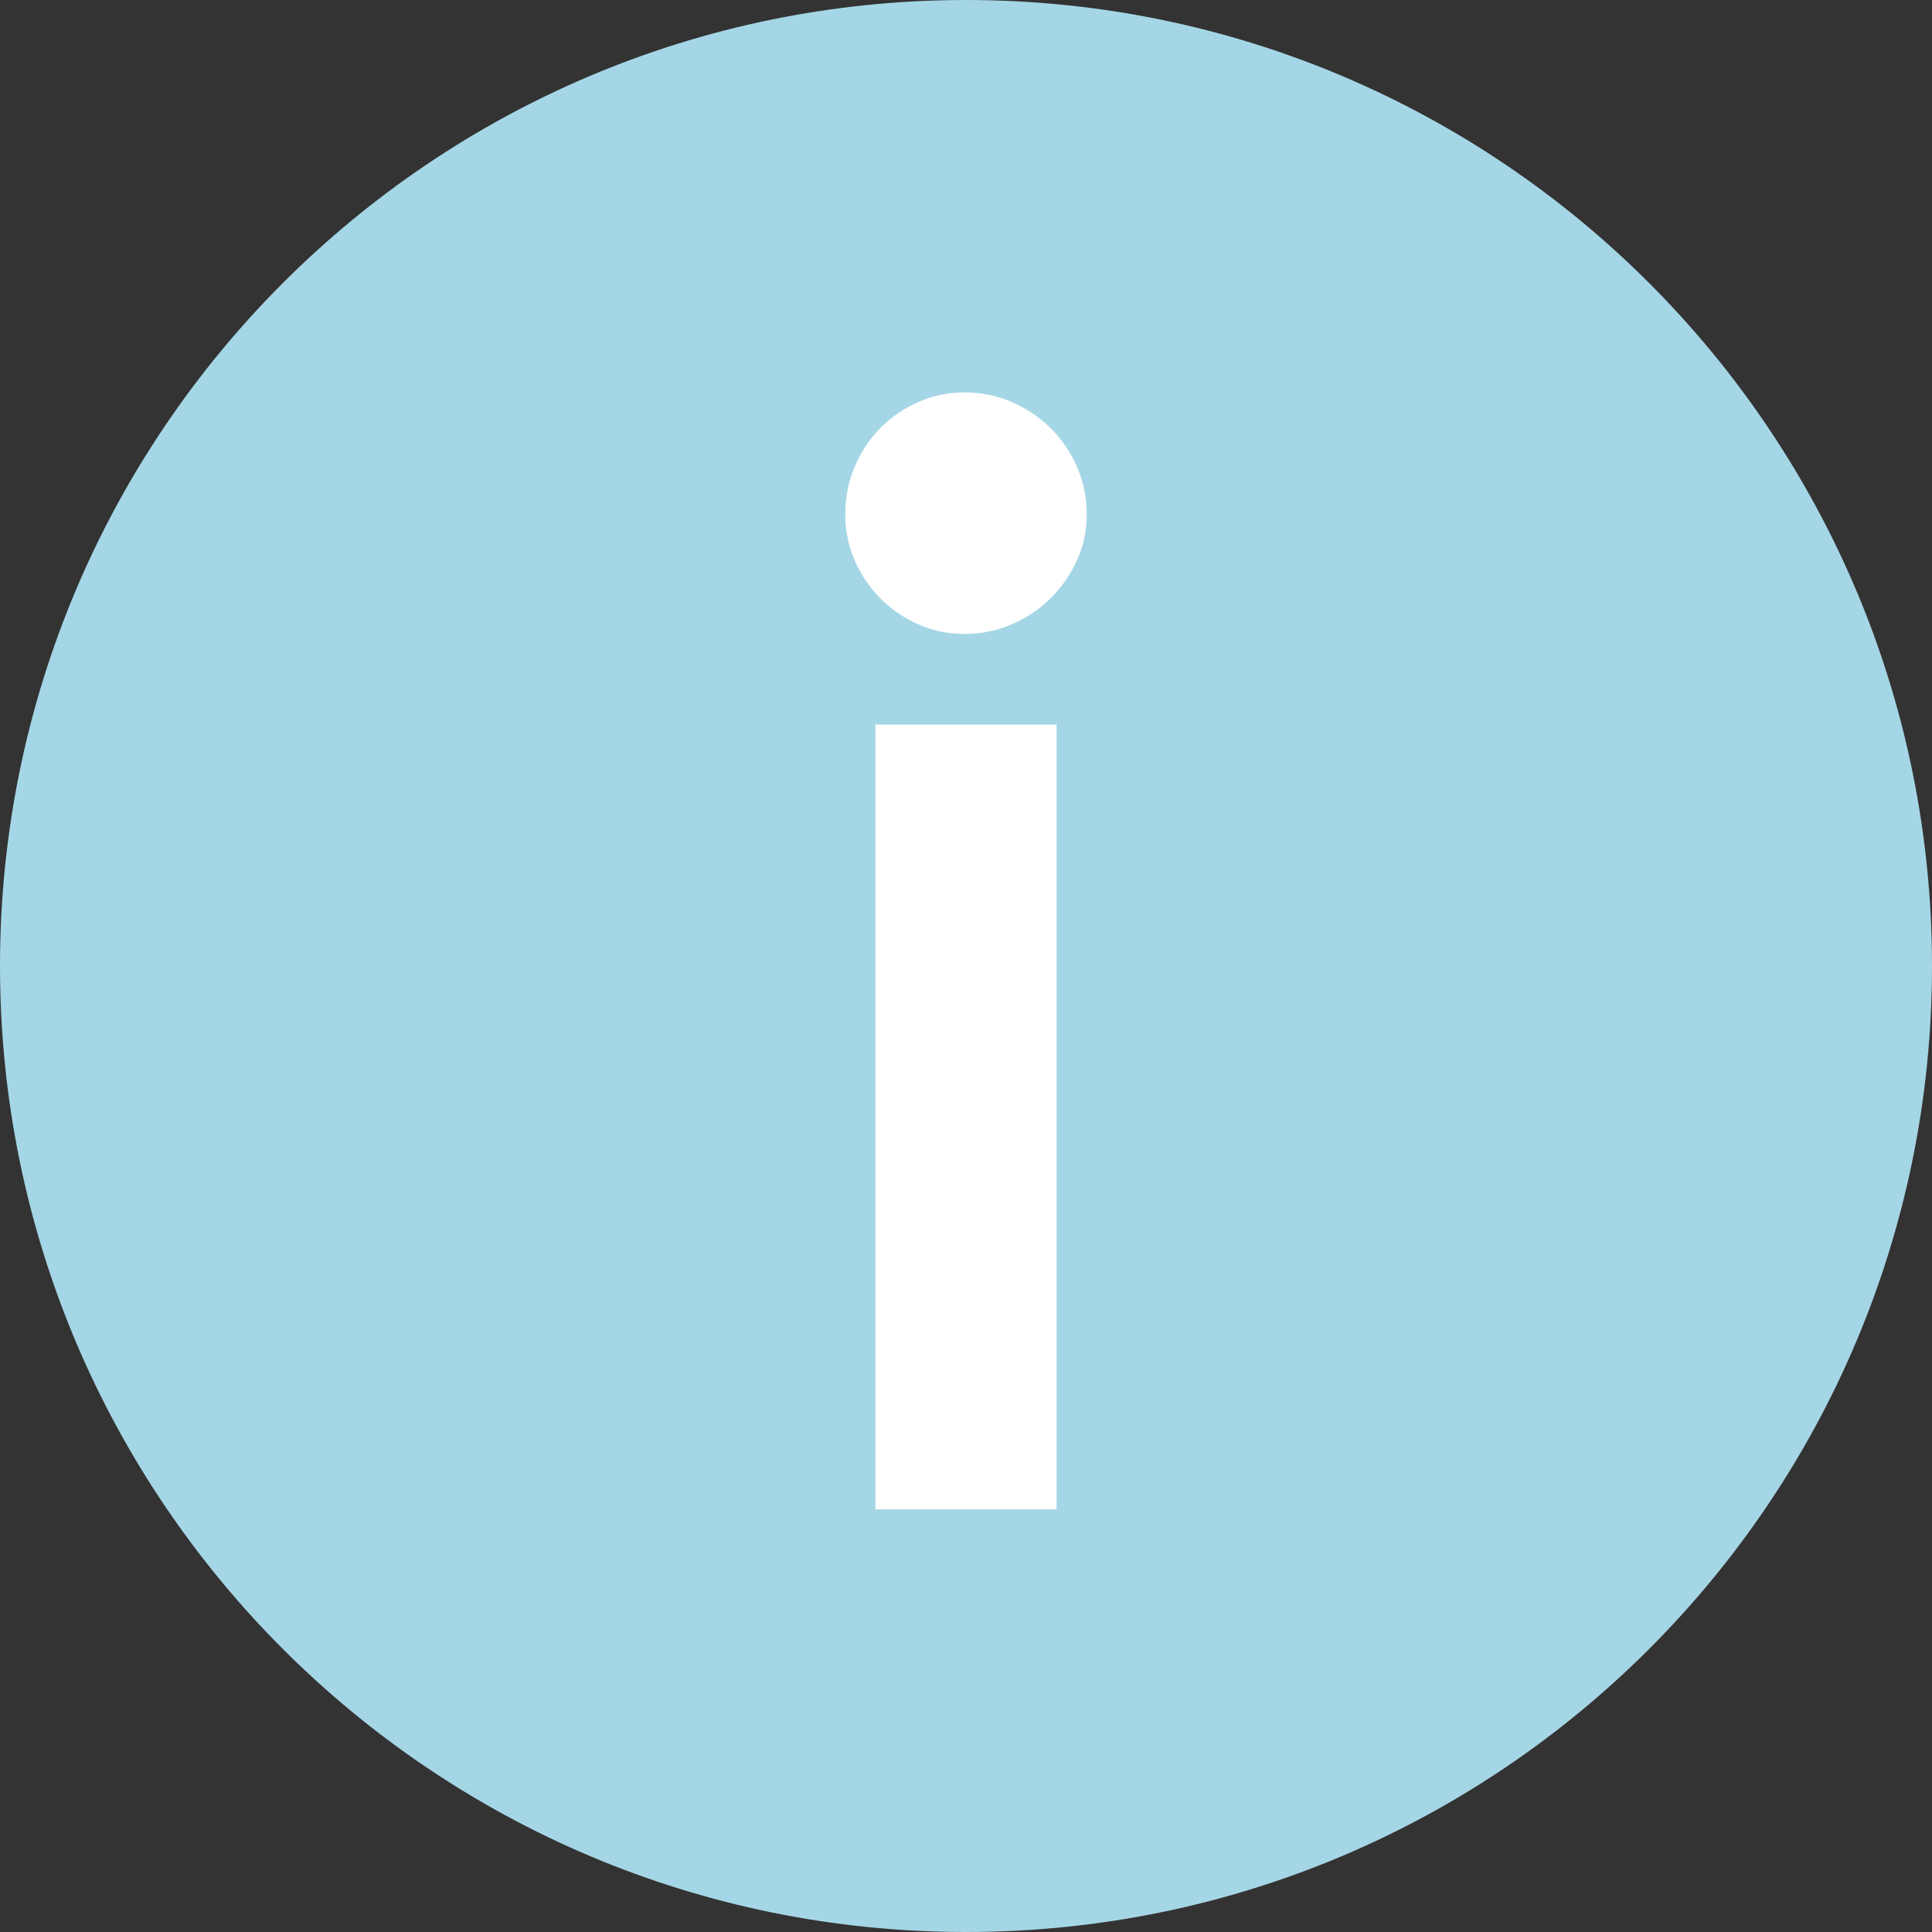 <?xml version="1.0" encoding="UTF-8" standalone="no"?>
<svg width="64px" height="64px" viewBox="0 0 64 64" version="1.1" xmlns="http://www.w3.org/2000/svg" xmlns:xlink="http://www.w3.org/1999/xlink" xmlns:sketch="http://www.bohemiancoding.com/sketch/ns">
    <rect x="0" y="0" width="64" height="64" fill="#333333" stroke="none"/>
    <!-- Generator: Sketch 3.4 (15575) - http://www.bohemiancoding.com/sketch -->
    <title>c-information</title>
    <desc>Created with Sketch.</desc>
    <defs></defs>
    <g id="Page-1" stroke="none" stroke-width="1" fill="none" fill-rule="evenodd" sketch:type="MSPage">
        <g id="c-information" sketch:type="MSArtboardGroup">
            <path d="M32,64 C49.673,64 64,49.673 64,32 C64,14.327 49.673,0 32,0 C14.327,0 0,14.327 0,32 C0,49.673 14.327,64 32,64 Z" id="Oval-1" fill="#A5D6E6" sketch:type="MSShapeGroup"></path>
            <path d="M35,24 L35,50 L29,50 L29,24 L35,24 L35,24 Z M36,17.038 C36,17.584 35.89,18.095 35.671,18.572 C35.451,19.049 35.16,19.466 34.797,19.824 C34.435,20.182 34.008,20.468 33.519,20.681 C33.03,20.894 32.506,21 31.949,21 C31.409,21 30.899,20.894 30.418,20.681 C29.937,20.468 29.519,20.182 29.165,19.824 C28.81,19.466 28.527,19.049 28.316,18.572 C28.105,18.095 28,17.584 28,17.038 C28,16.476 28.105,15.948 28.316,15.454 C28.527,14.96 28.81,14.534 29.165,14.176 C29.519,13.818 29.937,13.532 30.418,13.319 C30.899,13.106 31.409,13 31.949,13 C32.506,13 33.03,13.106 33.519,13.319 C34.008,13.532 34.435,13.818 34.797,14.176 C35.16,14.534 35.451,14.96 35.671,15.454 C35.89,15.948 36,16.476 36,17.038 L36,17.038 L36,17.038 Z" id="i" fill="#FFFFFF" sketch:type="MSShapeGroup"></path>
        </g>
    </g>
</svg>